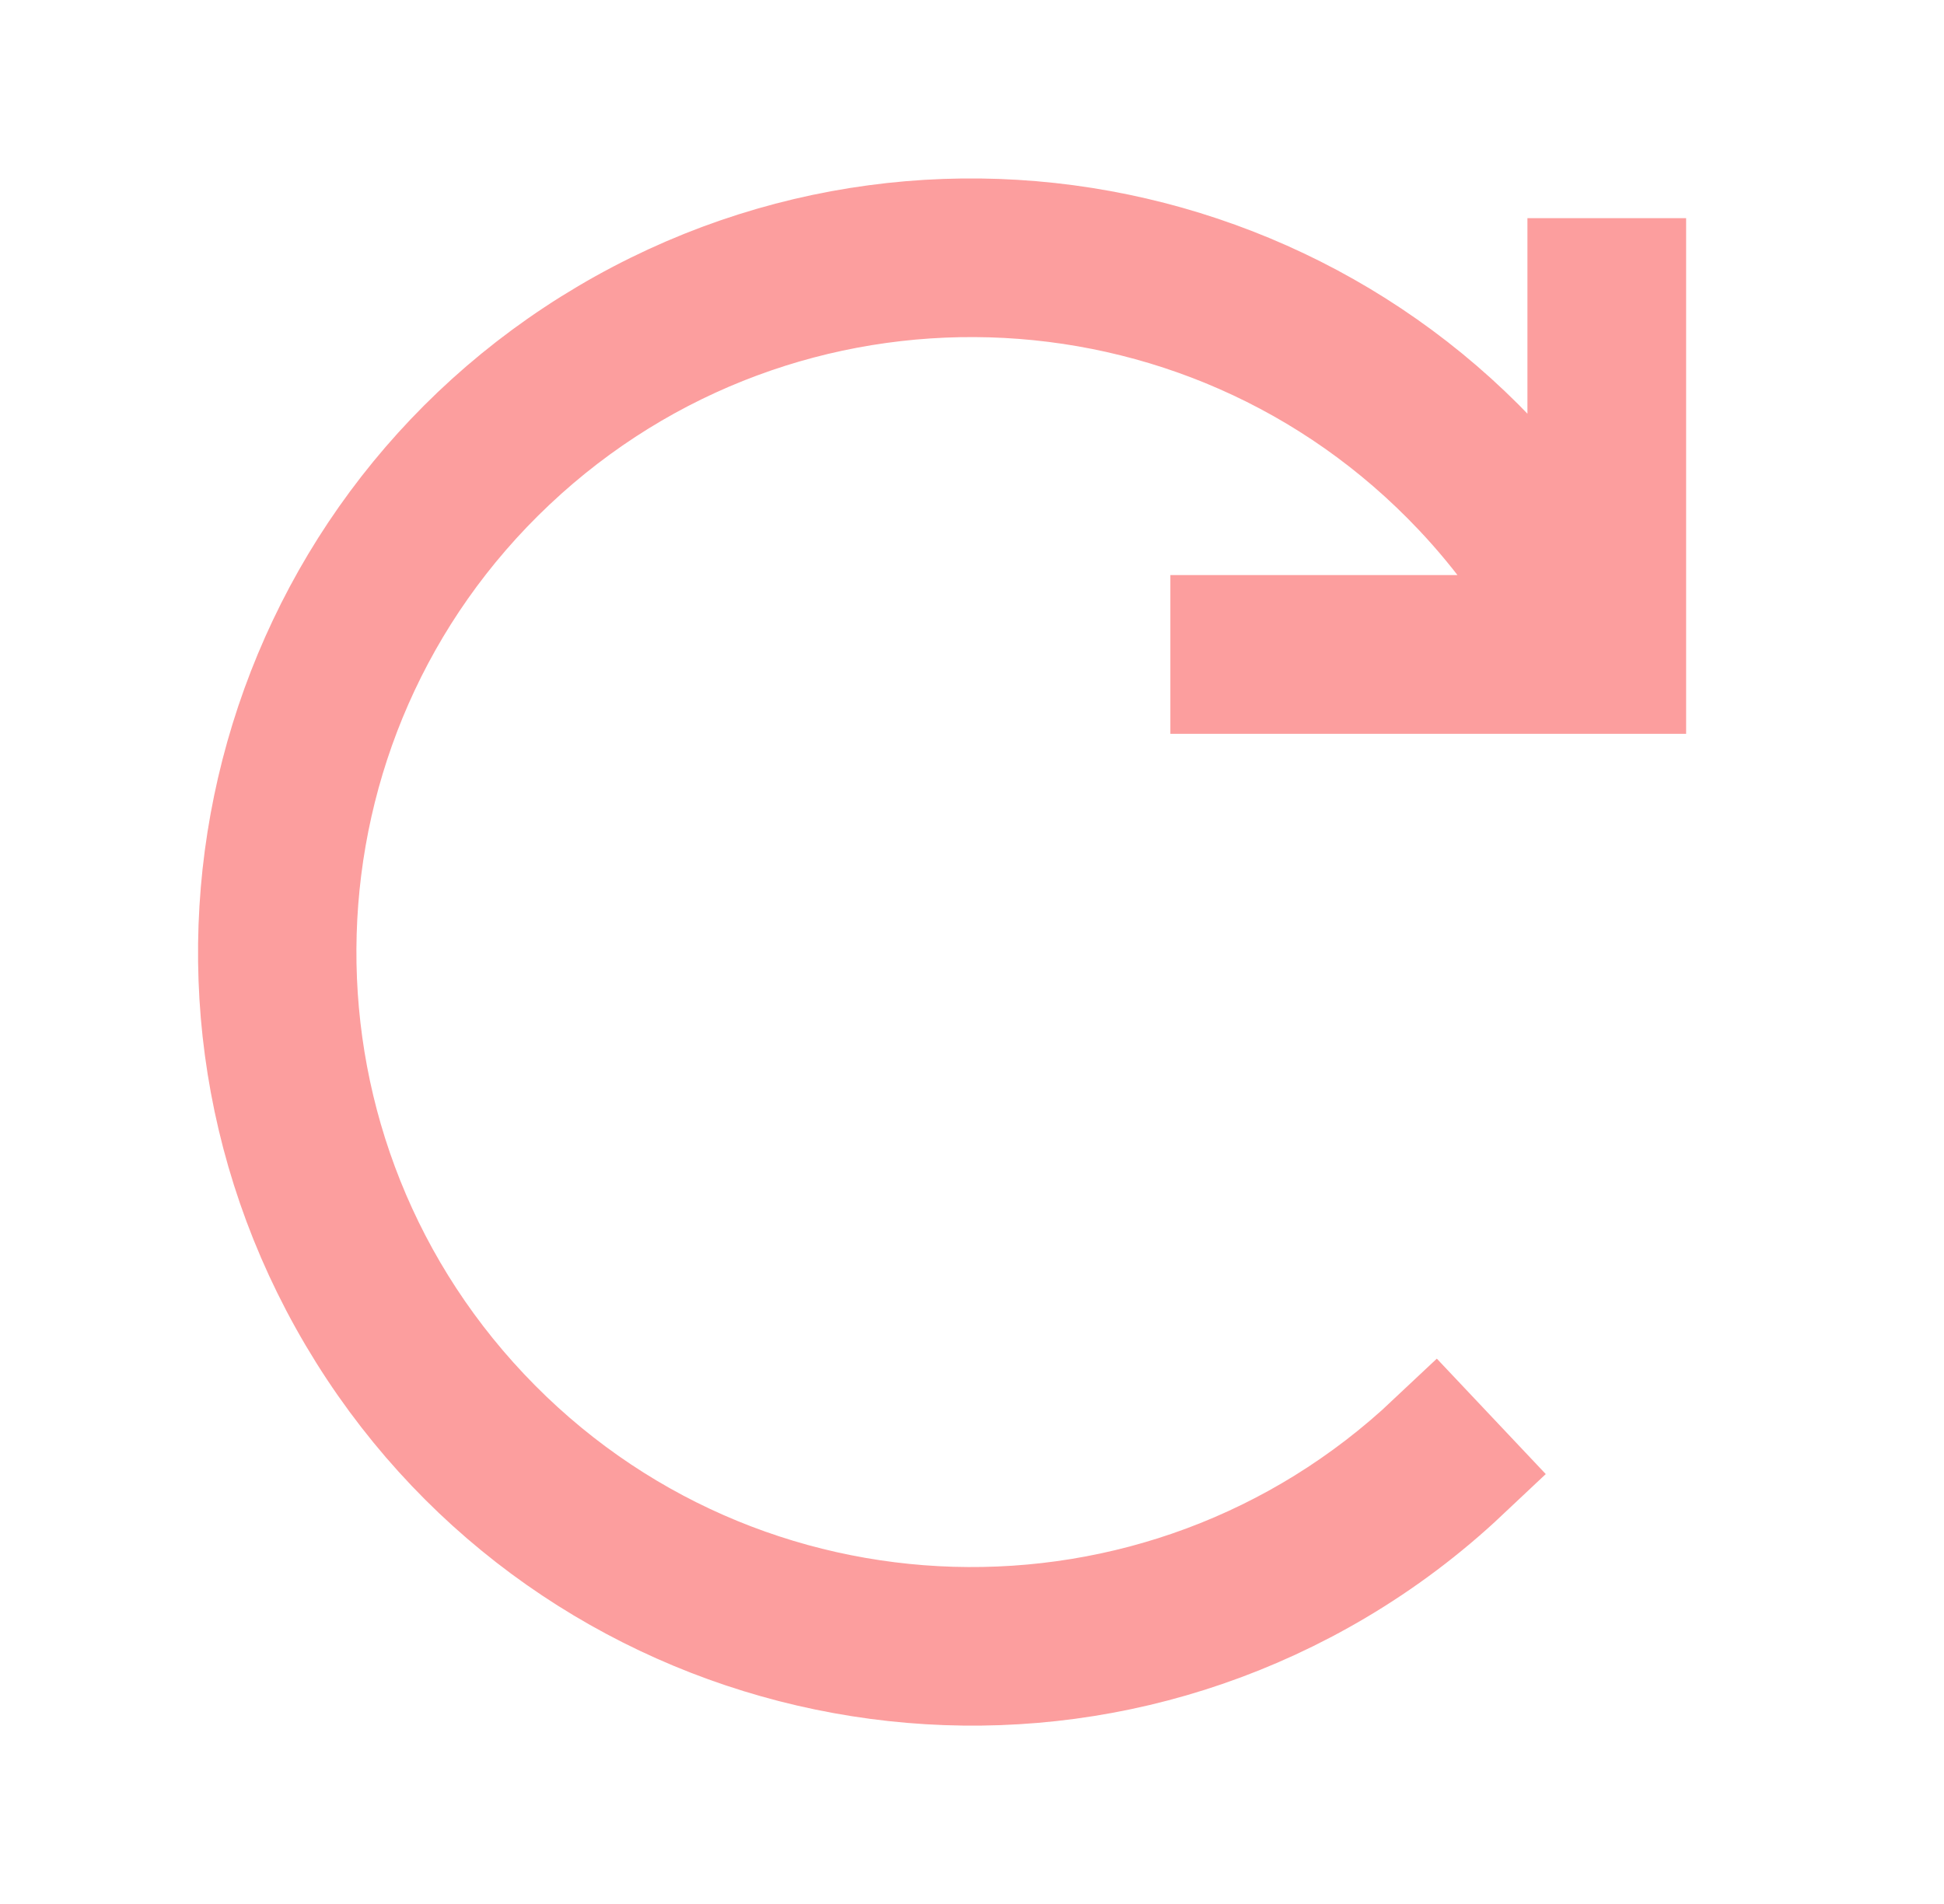 <svg width="98" height="96" xmlns="http://www.w3.org/2000/svg" xmlns:xlink="http://www.w3.org/1999/xlink" overflow="hidden"><defs><clipPath id="clip0"><rect x="506" y="4" width="98" height="96"/></clipPath><clipPath id="clip1"><rect x="507" y="4" width="96" height="96"/></clipPath><clipPath id="clip2"><rect x="507" y="4" width="96" height="96"/></clipPath><clipPath id="clip3"><rect x="507" y="4" width="96" height="96"/></clipPath></defs><g clip-path="url(#clip0)" transform="translate(-506 -4)"><g clip-path="url(#clip1)"><g clip-path="url(#clip2)"><g clip-path="url(#clip3)"><path d="M568 38 588 38 588 18 586 18 586 33.688C586 33.693 585.996 33.697 585.991 33.697 585.986 33.697 585.982 33.693 585.982 33.688 575.867 16.571 553.791 10.895 536.674 21.009 519.557 31.124 513.881 53.2 523.996 70.317 534.111 87.434 556.187 93.111 573.303 82.996 575.601 81.638 577.74 80.029 579.682 78.199L578.309 76.744C564.645 89.631 543.122 89.001 530.235 75.338 517.348 61.674 517.978 40.151 531.641 27.264 545.305 14.377 566.828 15.006 579.715 28.67 581.784 30.863 583.552 33.322 584.972 35.981 584.975 35.986 584.973 35.992 584.968 35.995 584.967 35.996 584.965 35.996 584.963 35.996L568 35.996Z" stroke="#FC9E9E" stroke-width="6" stroke-linecap="butt" stroke-linejoin="miter" stroke-miterlimit="4" stroke-opacity="1" fill="#000000" fill-rule="nonzero" fill-opacity="1"/></g></g></g></g></svg>